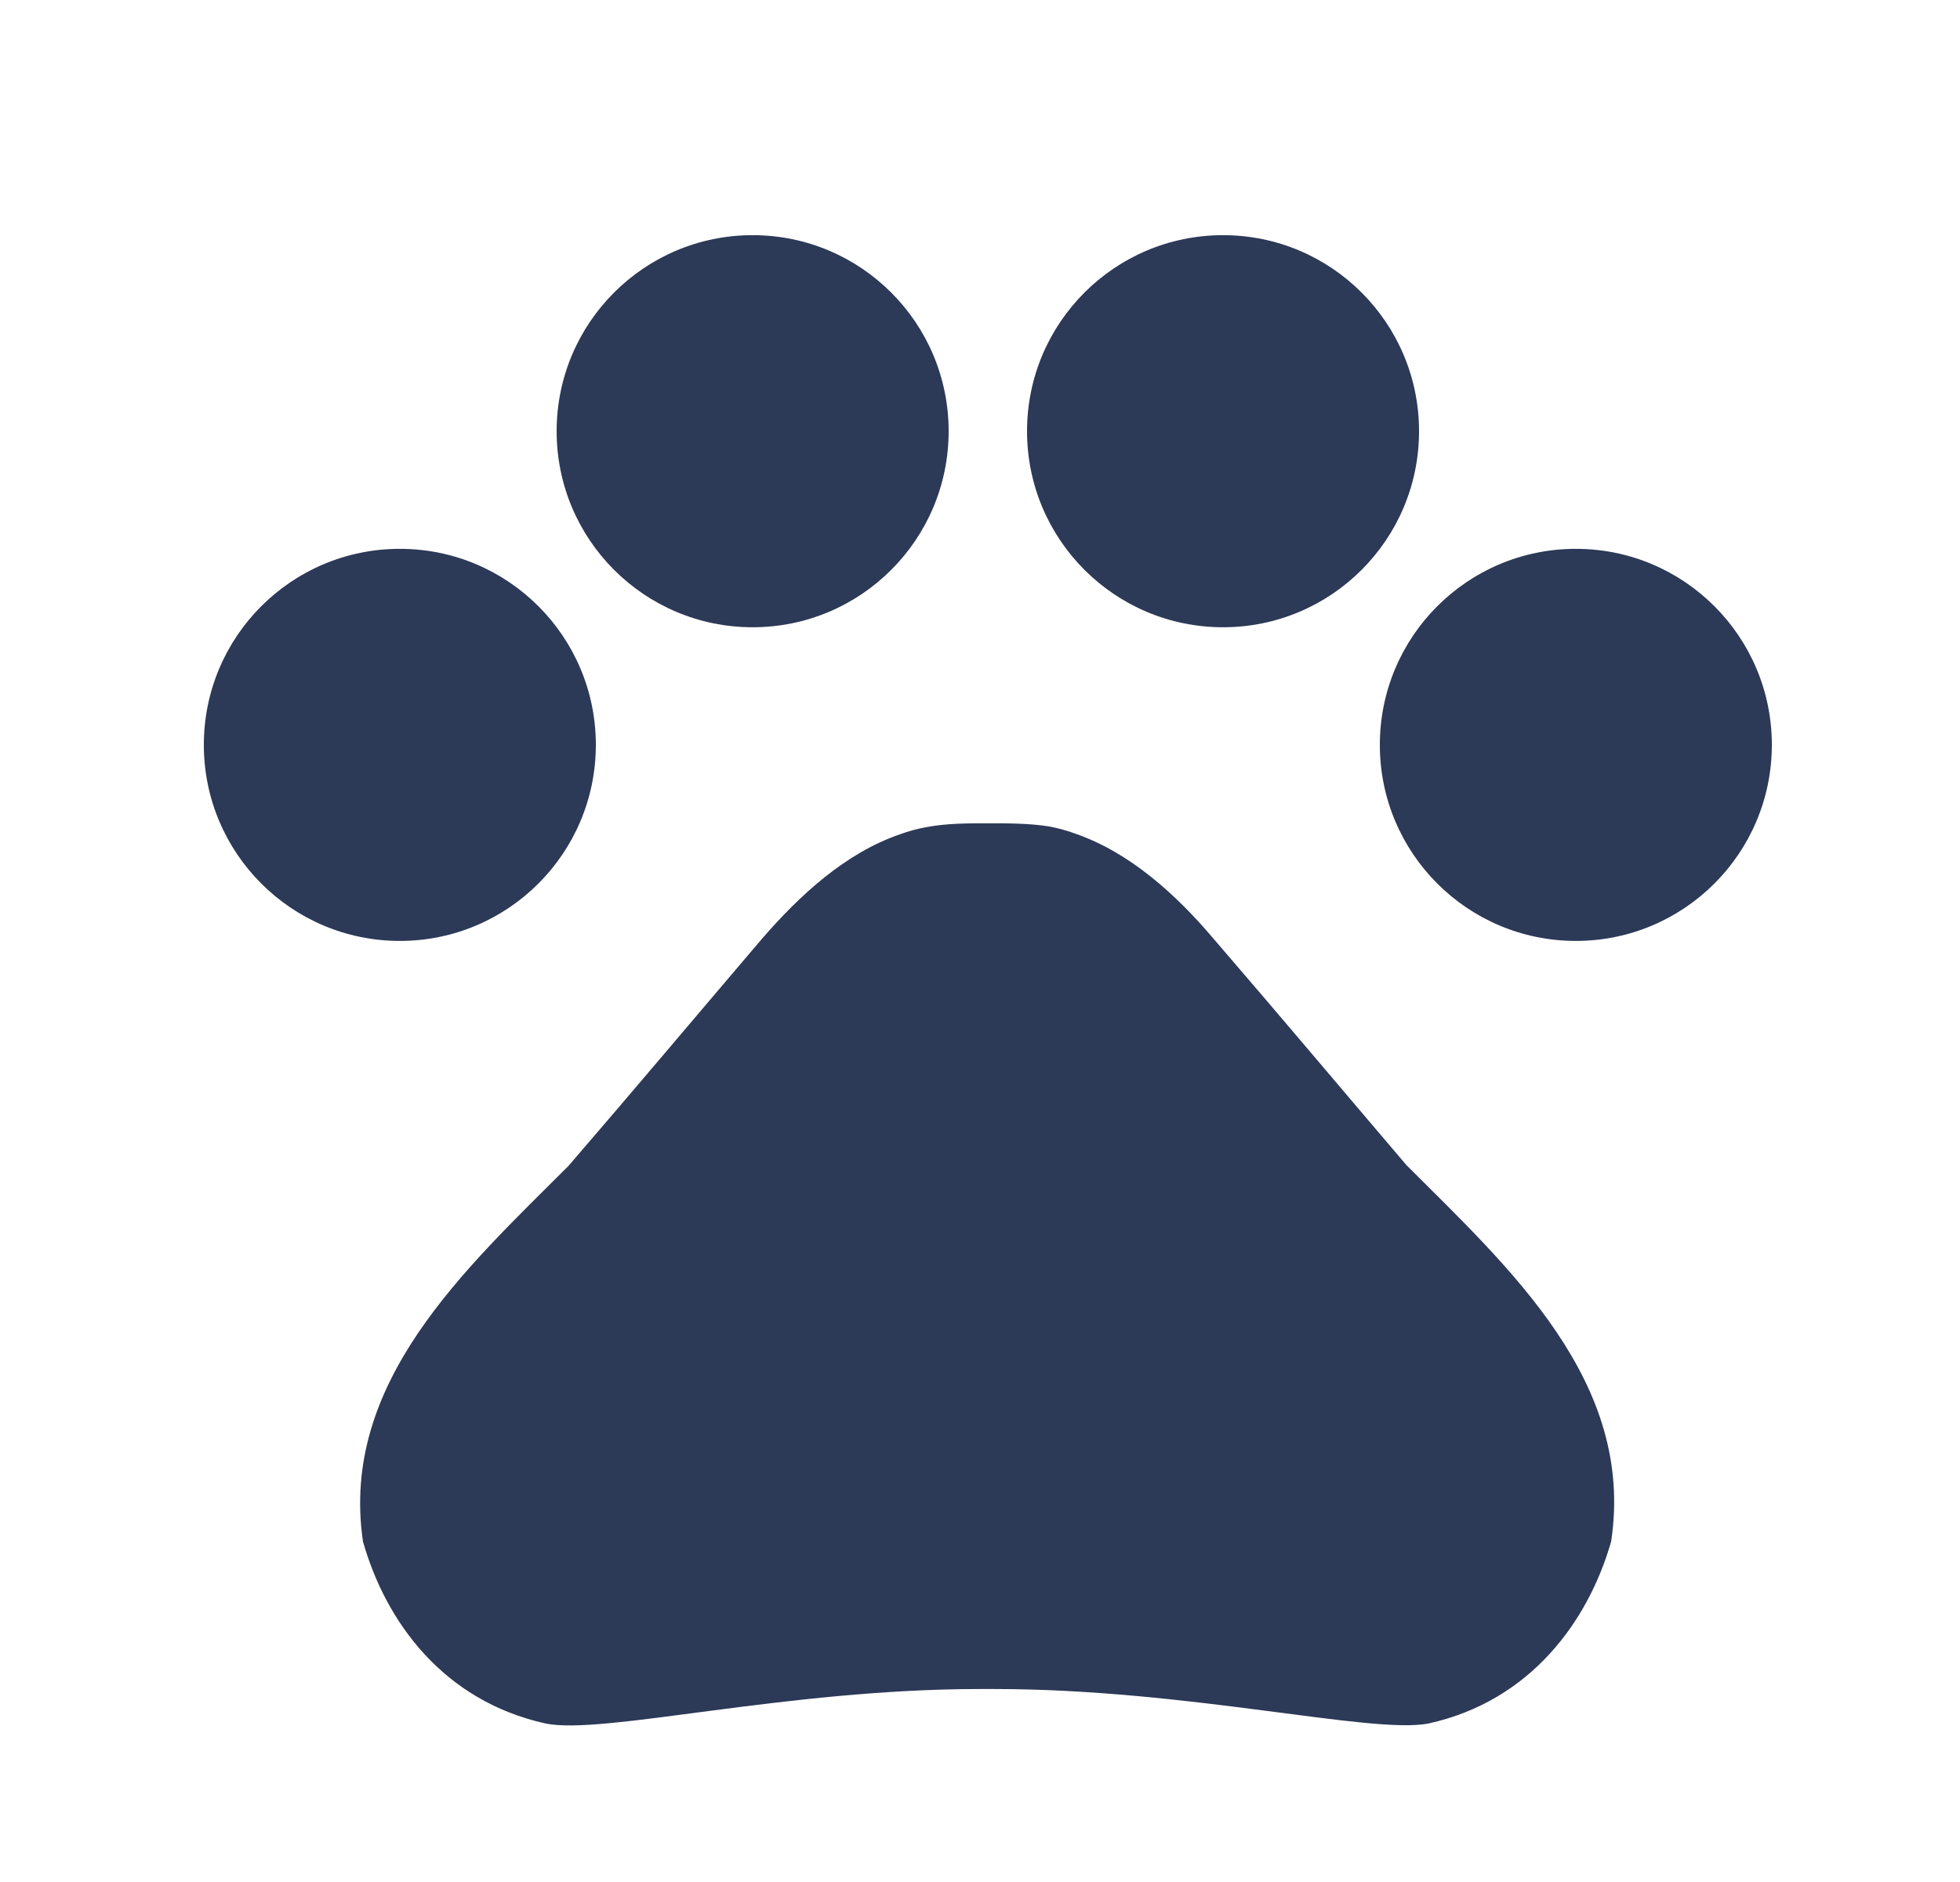 <svg width="25" height="24" viewBox="0 0 25 24" fill="none" xmlns="http://www.w3.org/2000/svg">
<path d="M5.1 11.999C6.481 11.999 7.6 10.88 7.6 9.499C7.6 8.118 6.481 6.999 5.1 6.999C3.719 6.999 2.6 8.118 2.6 9.499C2.6 10.88 3.719 11.999 5.1 11.999Z" fill="#2C3957"/>
<path d="M9.6 7.999C10.981 7.999 12.1 6.88 12.1 5.499C12.1 4.118 10.981 2.999 9.6 2.999C8.219 2.999 7.1 4.118 7.1 5.499C7.1 6.88 8.219 7.999 9.6 7.999Z" fill="#2C3957"/>
<path d="M15.6 7.999C16.981 7.999 18.1 6.88 18.1 5.499C18.1 4.118 16.981 2.999 15.6 2.999C14.219 2.999 13.1 4.118 13.1 5.499C13.1 6.88 14.219 7.999 15.6 7.999Z" fill="#2C3957"/>
<path d="M20.1 11.999C21.481 11.999 22.6 10.88 22.6 9.499C22.6 8.118 21.481 6.999 20.1 6.999C18.719 6.999 17.6 8.118 17.6 9.499C17.6 10.88 18.719 11.999 20.1 11.999Z" fill="#2C3957"/>
<path d="M17.94 14.859C17.07 13.839 16.34 12.969 15.46 11.949C15 11.409 14.41 10.869 13.71 10.629C13.6 10.589 13.49 10.559 13.38 10.539C13.13 10.499 12.86 10.499 12.6 10.499C12.34 10.499 12.07 10.499 11.81 10.549C11.7 10.569 11.59 10.599 11.48 10.639C10.78 10.879 10.2 11.419 9.73 11.959C8.86 12.979 8.13 13.849 7.25 14.869C5.94 16.179 4.33 17.629 4.63 19.659C4.92 20.679 5.65 21.689 6.96 21.979C7.69 22.129 10.02 21.539 12.5 21.539H12.68C15.16 21.539 17.49 22.119 18.22 21.979C19.53 21.689 20.26 20.669 20.55 19.659C20.86 17.619 19.25 16.169 17.94 14.859Z" fill="#2C3957"/>
</svg>
